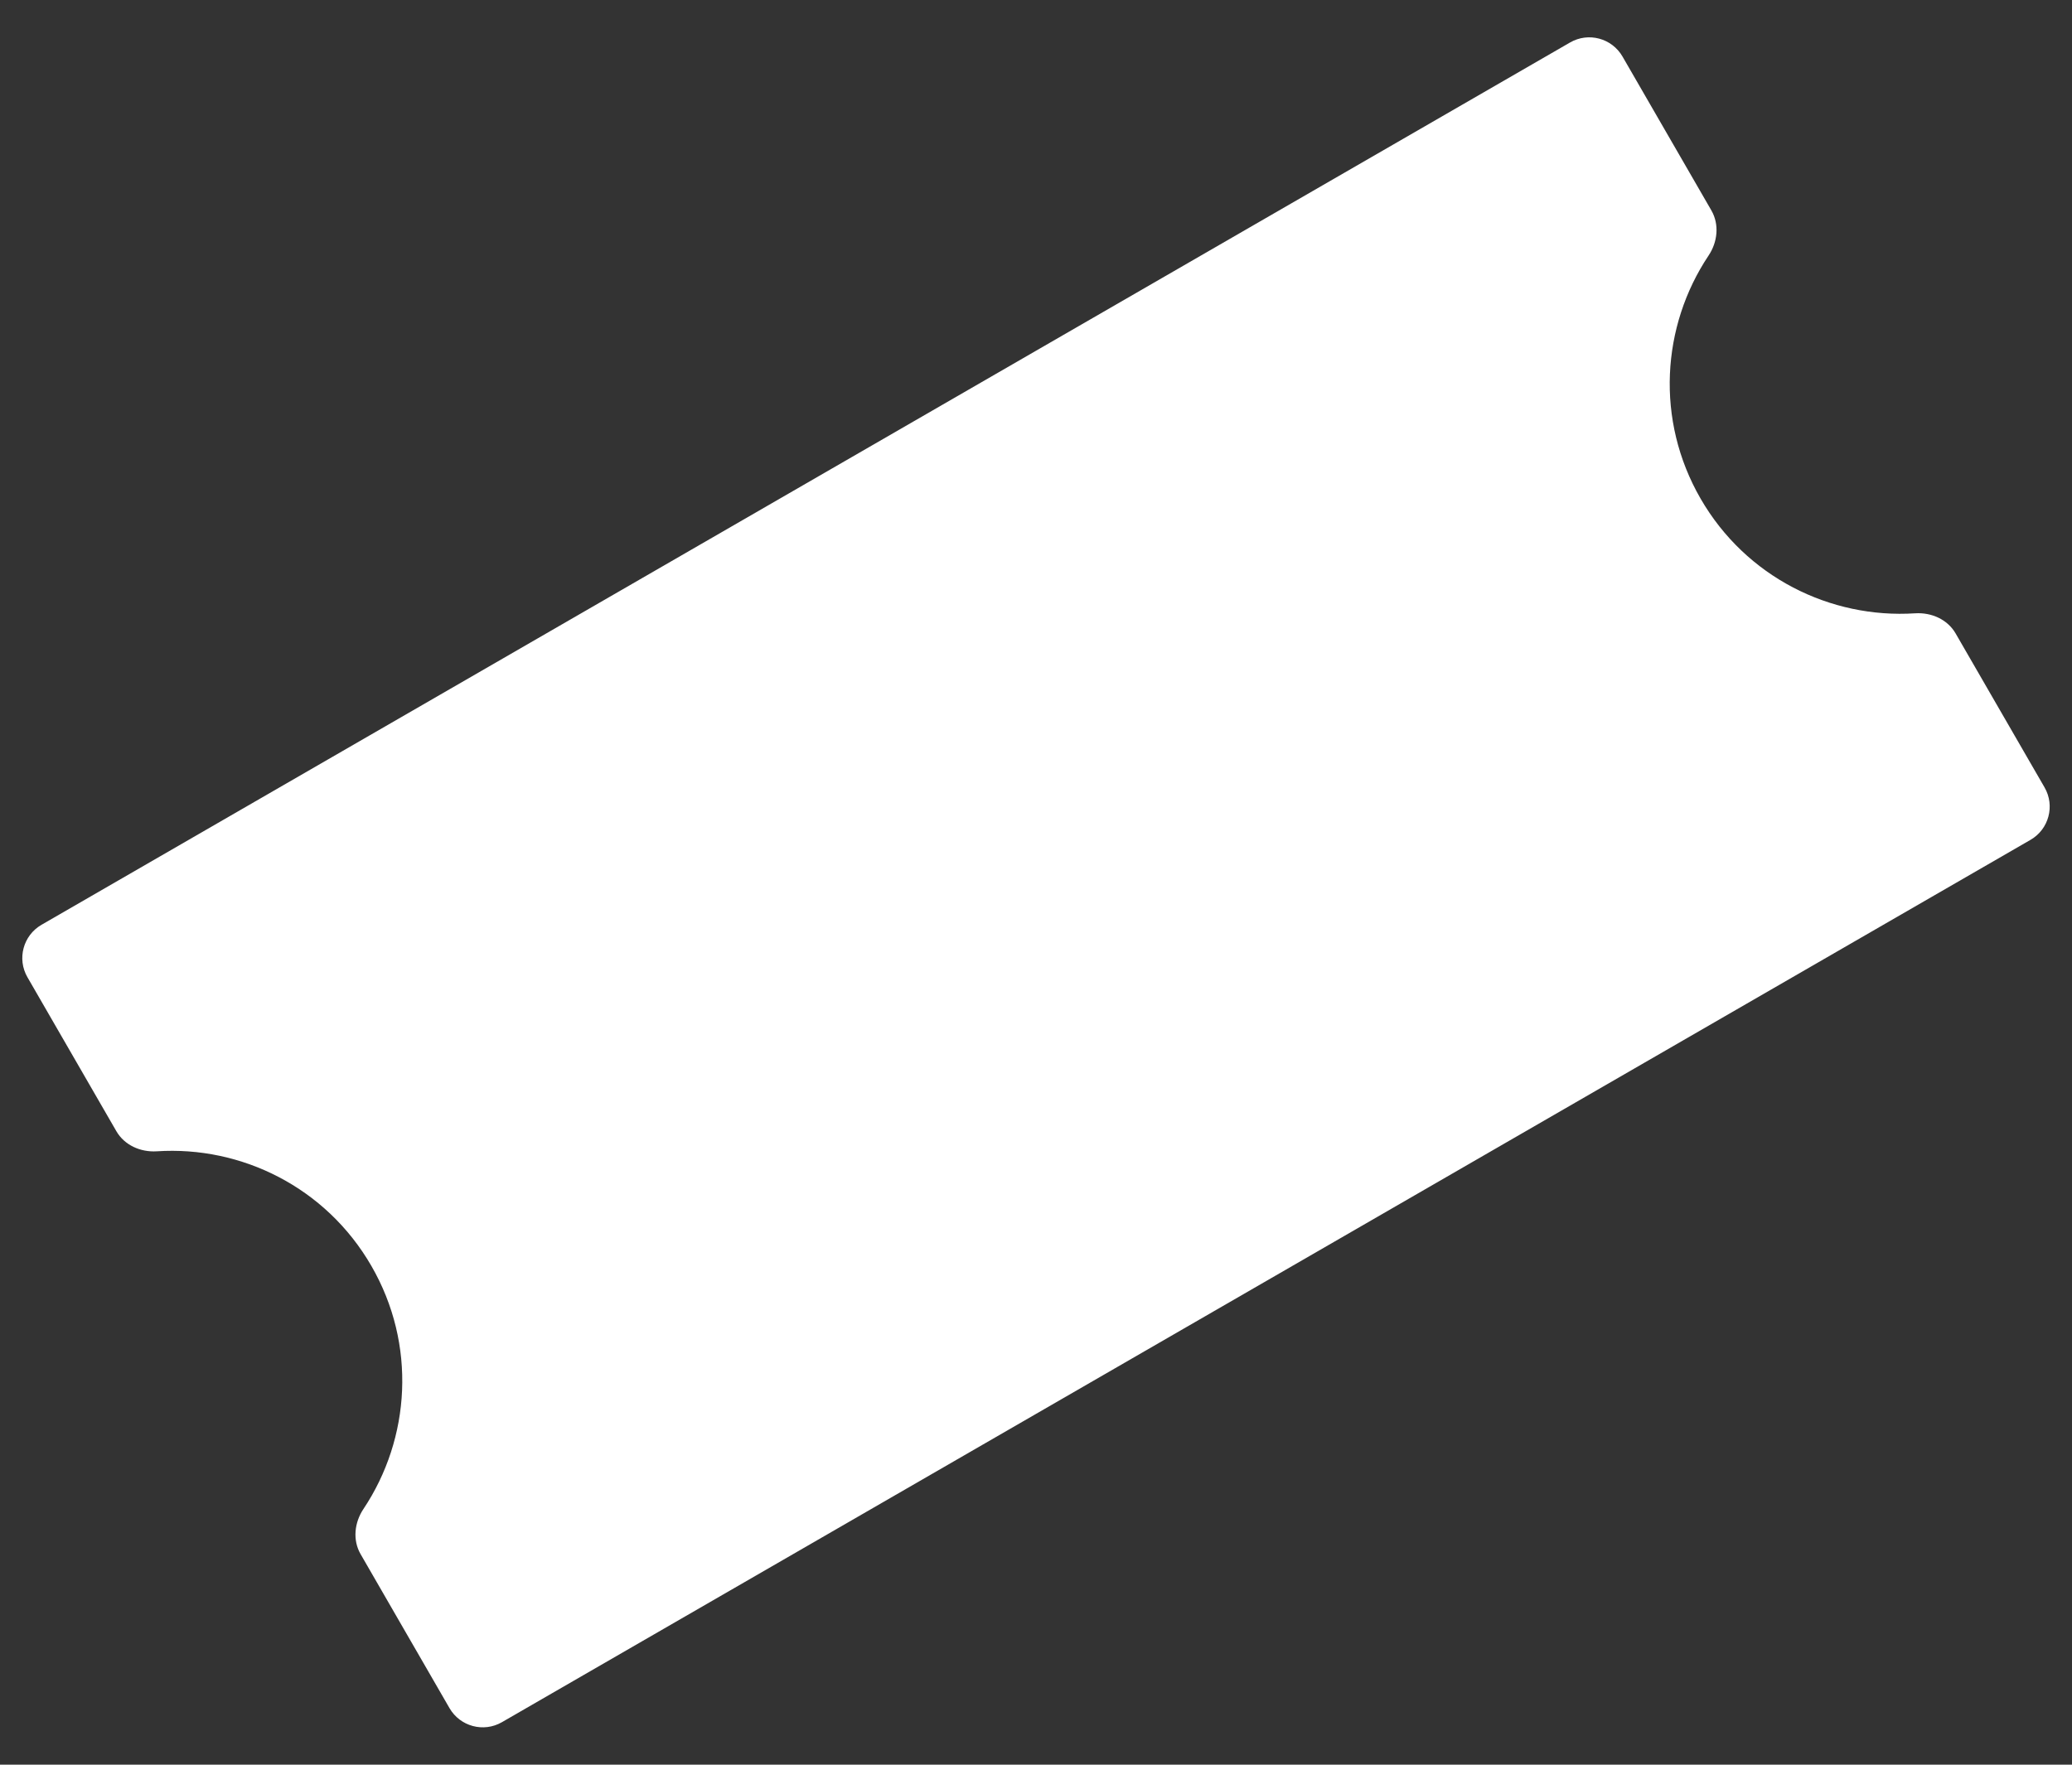 <svg width="54" height="46" viewBox="0 0 54 46" fill="none" xmlns="http://www.w3.org/2000/svg">
<rect x="0" y="0" width="54" height="46" fill="#333333" stroke="none"/>
<path fill-rule="evenodd" clip-rule="evenodd" d="M0.715 25.473C0.439 24.995 0.603 24.384 1.081 24.107L40.919 1.107C41.397 0.831 42.008 0.995 42.285 1.473L44.602 5.486C44.813 5.853 44.764 6.31 44.528 6.662C43.3 8.502 43.14 10.954 44.321 12.999C45.501 15.044 47.705 16.131 49.912 15.987C50.335 15.96 50.755 16.145 50.967 16.512L53.285 20.526C53.561 21.004 53.397 21.616 52.919 21.892L13.081 44.892C12.603 45.168 11.992 45.004 11.715 44.526L9.398 40.512C9.186 40.145 9.236 39.689 9.471 39.336C10.7 37.496 10.86 35.044 9.679 32.999C8.498 30.953 6.295 29.866 4.087 30.011C3.664 30.038 3.244 29.853 3.032 29.486L0.715 25.473Z" fill="white"/>
</svg>
